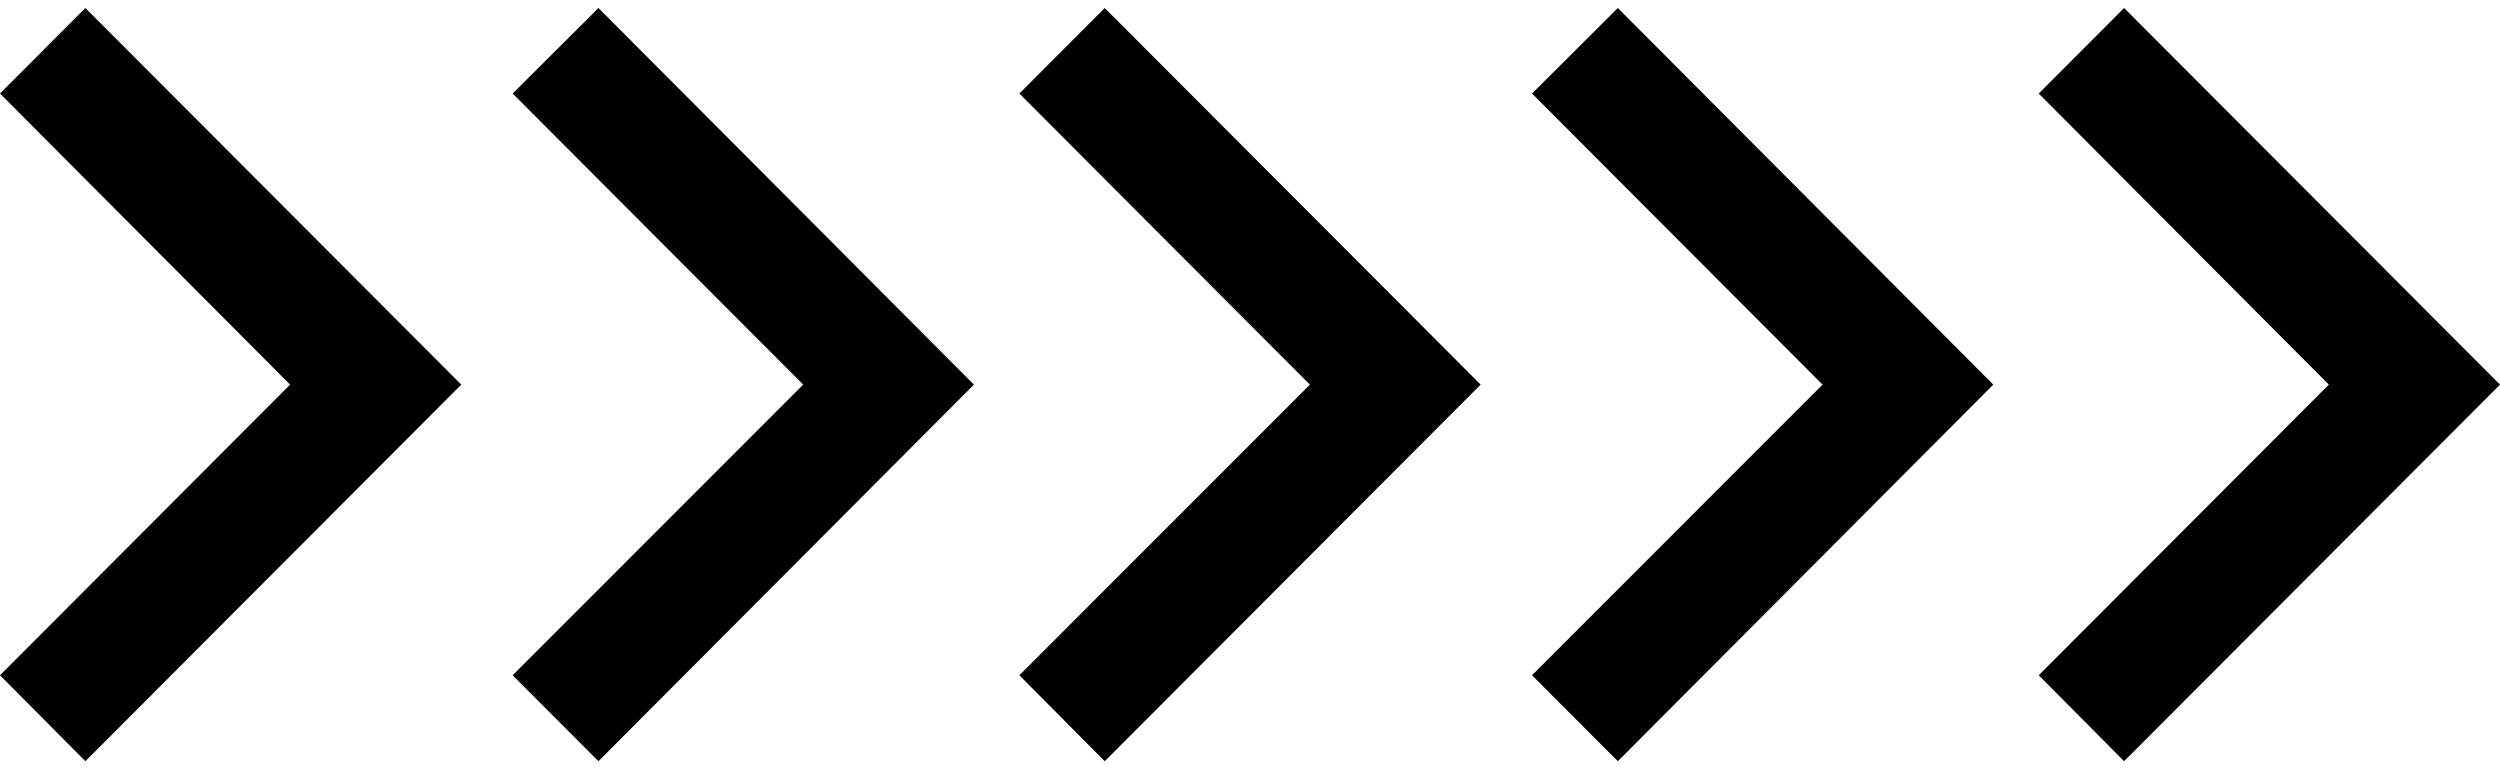 <svg width="156" height="48" viewBox="0 0 156 48" fill="none" xmlns="http://www.w3.org/2000/svg">
<g clip-path="url(#clip0_30_1228)">
<path d="M81.737 24L63.609 42.136L68.936 47.5L92.392 24L68.936 0.5L63.609 5.837L81.737 24Z" fill="black"/>
<path d="M50.118 24L31.99 42.136L37.343 47.5L60.773 24L37.343 0.5L31.99 5.837L50.118 24Z" fill="black"/>
<path d="M18.102 24L0 42.136L5.328 47.5L28.783 24L5.328 0.5L0 5.837L18.102 24Z" fill="black"/>
<path d="M145.319 24L127.217 42.136L132.544 47.5L156 24L132.544 0.5L127.217 5.837L145.319 24Z" fill="black"/>
<path d="M113.726 24L95.598 42.136L100.952 47.5L124.381 24L100.952 0.5L95.598 5.837L113.726 24Z" fill="black"/>
</g>
<defs>
<clipPath id="clip0_30_1228">
<rect width="47" height="156" fill="white" transform="translate(156 0.5) rotate(90)"/>
</clipPath>
</defs>
</svg>
